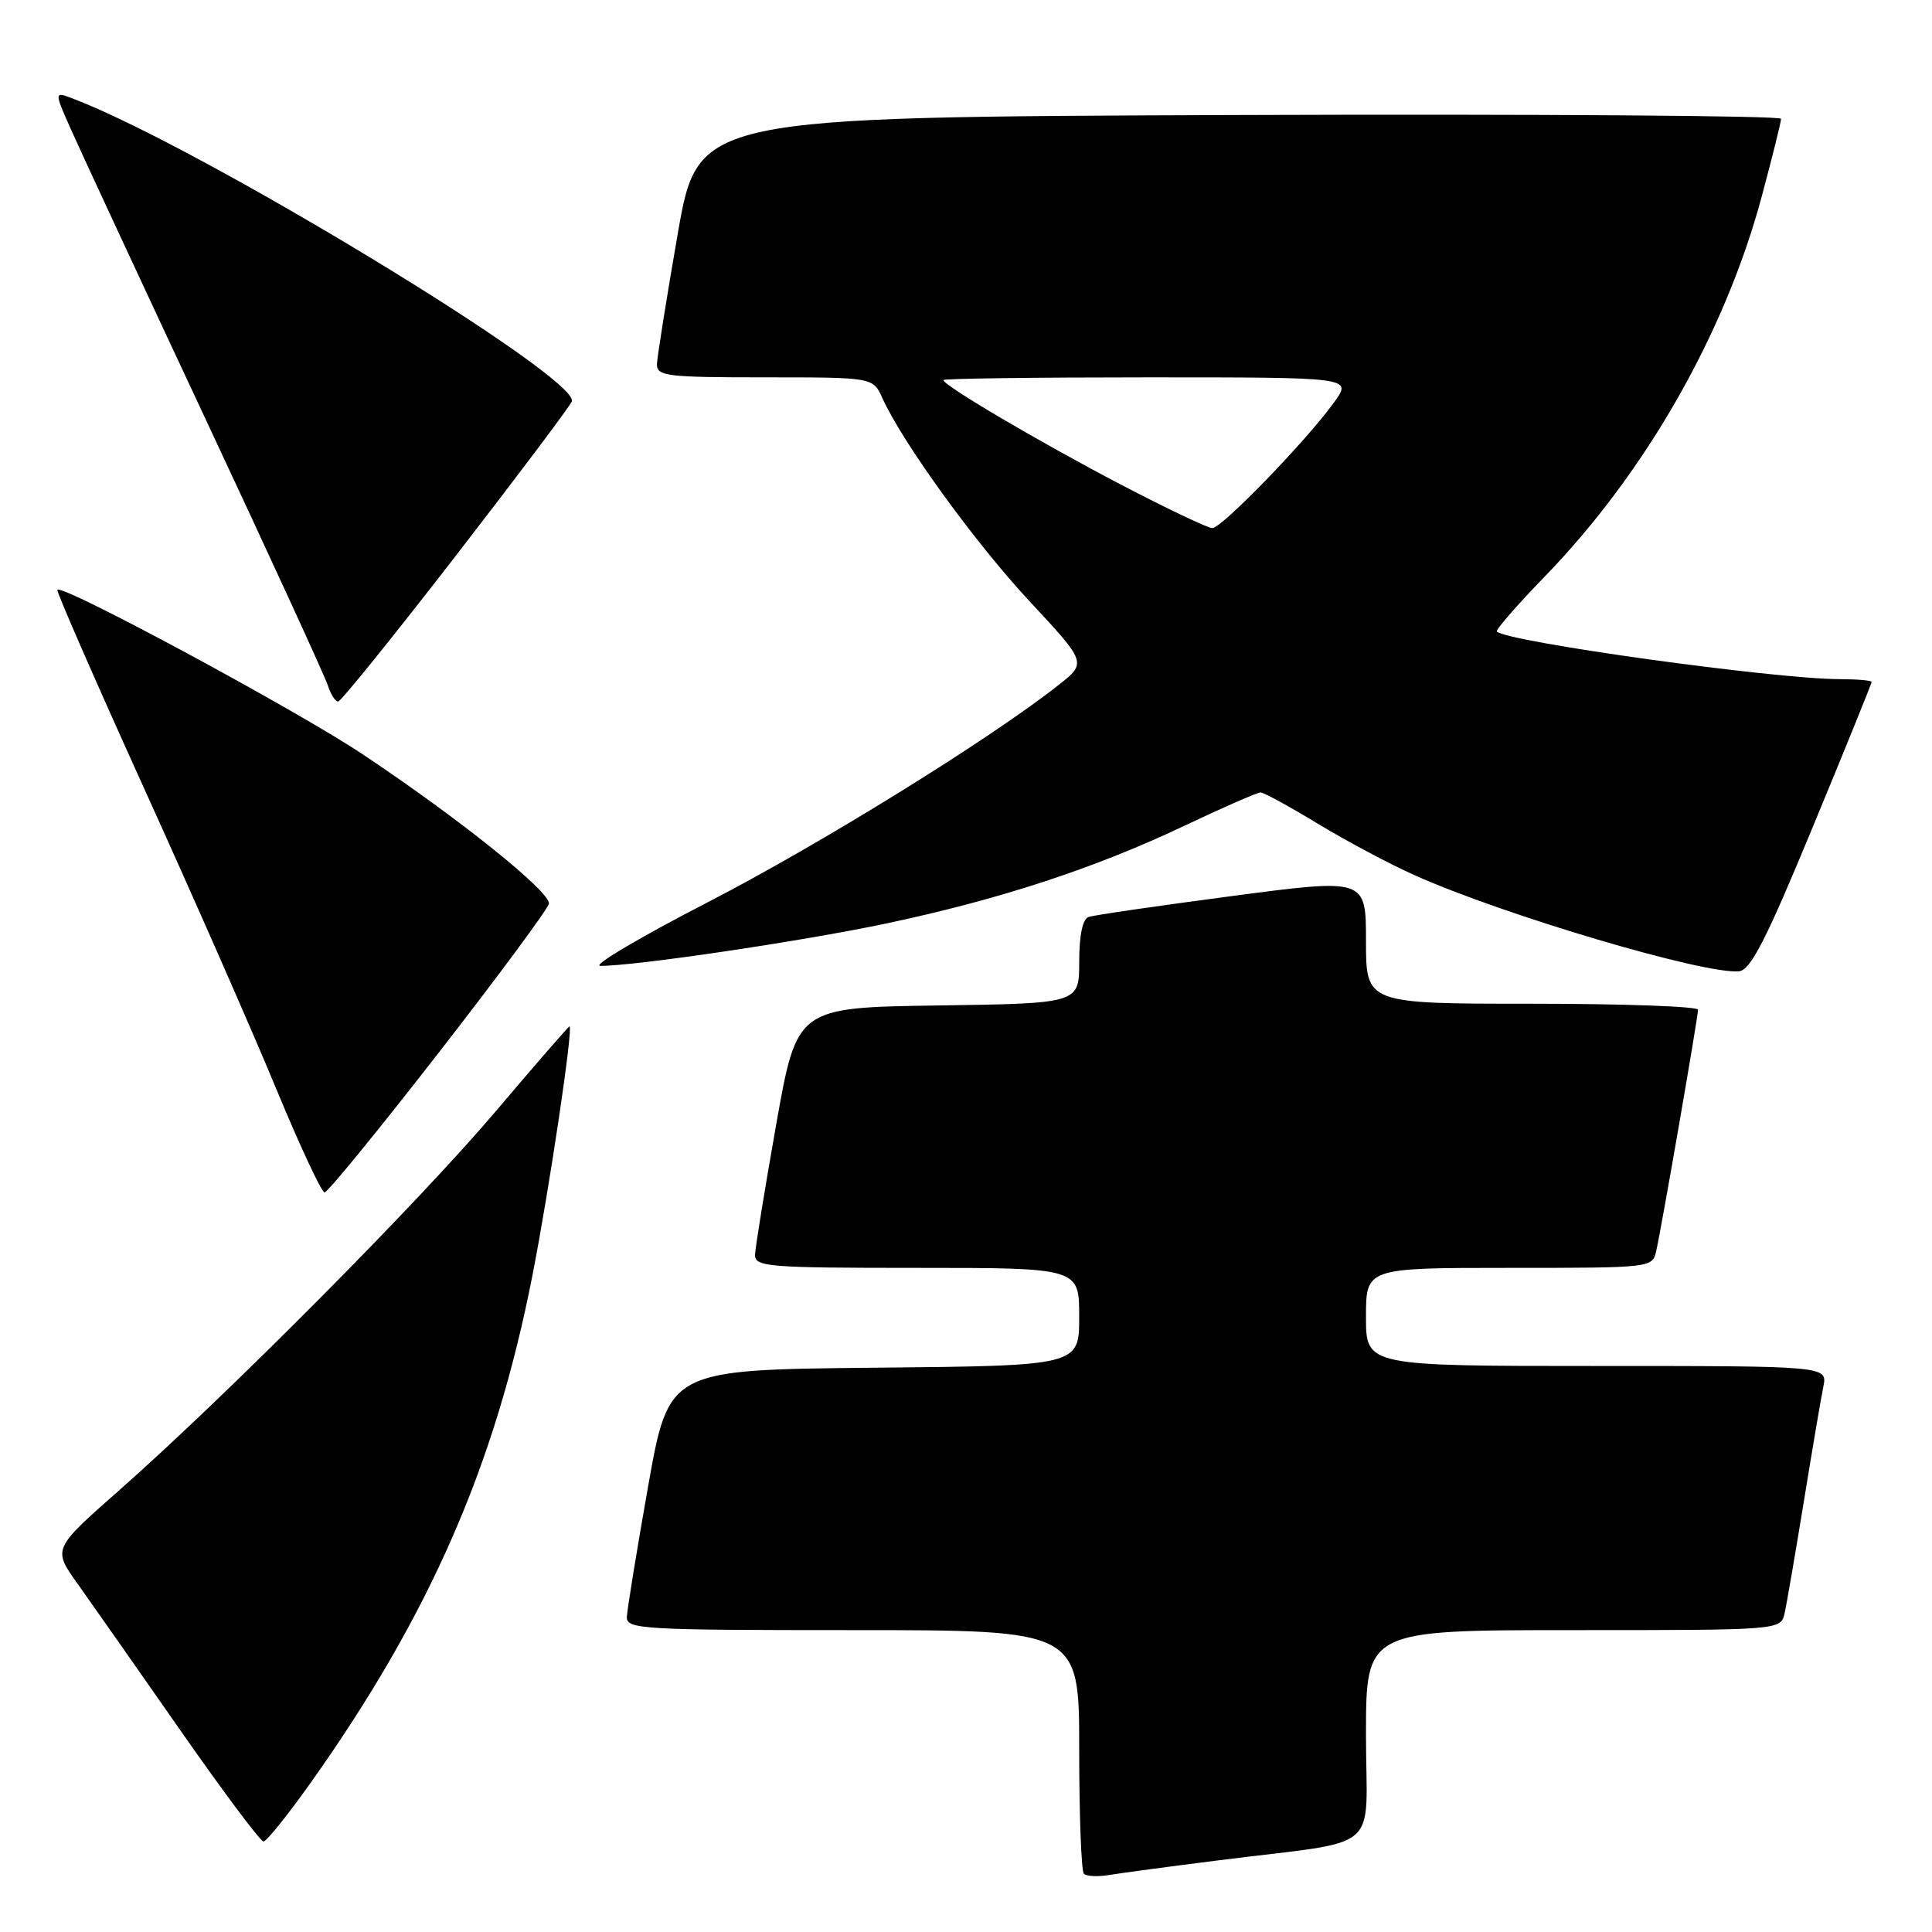 <?xml version="1.0" encoding="UTF-8" standalone="no"?>
<!DOCTYPE svg PUBLIC "-//W3C//DTD SVG 1.1//EN" "http://www.w3.org/Graphics/SVG/1.1/DTD/svg11.dtd" >
<svg xmlns="http://www.w3.org/2000/svg" xmlns:xlink="http://www.w3.org/1999/xlink" version="1.1" viewBox="0 0 256 256">
 <g >
 <path fill="currentColor"
d=" M 161.50 246.50 C 183.56 243.70 181.00 245.88 181.00 229.91 C 181.00 216.00 181.00 216.00 208.48 216.00 C 235.96 216.00 235.96 216.00 236.47 213.75 C 236.75 212.51 237.89 205.88 239.01 199.00 C 240.13 192.12 241.29 185.26 241.60 183.75 C 242.16 181.00 242.16 181.00 211.58 181.00 C 181.00 181.00 181.00 181.00 181.00 174.50 C 181.00 168.00 181.00 168.00 199.98 168.00 C 218.85 168.00 218.96 167.99 219.46 165.75 C 220.19 162.51 225.00 134.73 225.00 133.79 C 225.00 133.36 215.10 133.00 203.00 133.00 C 181.00 133.00 181.00 133.00 181.00 124.69 C 181.00 116.39 181.00 116.39 163.25 118.73 C 153.49 120.02 144.94 121.26 144.25 121.50 C 143.45 121.78 143.00 123.94 143.00 127.45 C 143.00 132.96 143.00 132.96 124.30 133.23 C 105.60 133.50 105.60 133.50 102.85 149.00 C 101.34 157.53 100.08 165.29 100.05 166.25 C 100.00 167.86 101.67 168.00 121.50 168.00 C 143.00 168.00 143.00 168.00 143.00 174.48 C 143.00 180.97 143.00 180.97 115.81 181.23 C 88.62 181.50 88.62 181.50 85.87 197.00 C 84.36 205.53 83.10 213.29 83.06 214.25 C 83.00 215.88 85.07 216.00 113.00 216.00 C 143.00 216.00 143.00 216.00 143.00 231.83 C 143.00 240.54 143.28 247.94 143.62 248.28 C 143.96 248.62 145.42 248.70 146.87 248.46 C 148.32 248.22 154.90 247.33 161.50 246.50 Z  M 41.15 236.25 C 56.98 213.93 65.62 194.17 70.55 169.00 C 72.80 157.50 76.00 136.00 75.46 136.00 C 75.33 136.00 70.94 141.06 65.69 147.25 C 55.46 159.32 30.02 184.93 15.74 197.52 C 6.98 205.24 6.98 205.24 10.29 209.87 C 12.11 212.42 18.22 221.14 23.88 229.25 C 29.54 237.36 34.50 244.00 34.91 244.00 C 35.32 244.00 38.12 240.51 41.15 236.25 Z  M 58.12 139.50 C 66.03 129.33 72.60 120.44 72.73 119.75 C 73.00 118.22 60.83 108.45 48.00 99.91 C 39.15 94.02 8.22 77.36 7.60 78.15 C 7.44 78.34 12.63 90.20 19.11 104.50 C 25.60 118.80 33.47 136.69 36.59 144.25 C 39.72 151.81 42.61 158.00 43.01 158.00 C 43.41 158.00 50.21 149.68 58.12 139.50 Z  M 240.19 109.61 C 244.49 99.23 248.00 90.57 248.00 90.36 C 248.00 90.16 246.09 90.00 243.75 89.99 C 235.08 89.97 199.72 85.06 198.34 83.68 C 198.14 83.48 201.02 80.17 204.74 76.34 C 218.08 62.57 228.59 44.12 233.46 25.96 C 234.85 20.76 236.00 16.16 236.00 15.74 C 236.00 15.33 203.71 15.10 164.25 15.24 C 92.50 15.50 92.50 15.50 89.80 31.00 C 88.32 39.53 87.08 47.29 87.05 48.25 C 87.01 49.84 88.33 50.00 101.34 50.00 C 115.68 50.00 115.68 50.00 116.92 52.75 C 119.60 58.66 129.18 71.89 136.41 79.66 C 144.01 87.82 144.01 87.82 140.25 90.78 C 131.14 97.96 108.69 111.86 93.75 119.57 C 84.81 124.18 78.42 127.96 79.54 127.98 C 83.94 128.03 106.11 124.75 117.32 122.39 C 132.33 119.22 144.95 115.10 156.87 109.45 C 162.04 107.00 166.61 105.00 167.03 105.00 C 167.45 105.00 170.85 106.86 174.59 109.13 C 178.33 111.40 184.11 114.48 187.44 115.97 C 199.31 121.28 225.90 129.15 230.44 128.70 C 231.97 128.54 234.05 124.47 240.19 109.61 Z  M 60.46 73.56 C 68.69 62.92 75.58 53.75 75.77 53.19 C 76.82 50.04 26.39 19.42 9.65 13.06 C 7.16 12.11 7.16 12.11 9.47 17.30 C 10.74 20.16 18.75 37.40 27.27 55.60 C 35.80 73.81 43.08 89.67 43.45 90.85 C 43.83 92.03 44.44 92.98 44.82 92.95 C 45.19 92.92 52.23 84.20 60.46 73.56 Z  M 148.50 64.20 C 137.72 58.56 125.00 51.07 125.00 50.36 C 125.00 50.16 137.18 50.00 152.07 50.00 C 179.14 50.00 179.14 50.00 176.84 53.22 C 173.27 58.23 161.89 70.00 160.63 69.98 C 160.01 69.96 154.55 67.36 148.50 64.20 Z "/>
</g>
</svg>